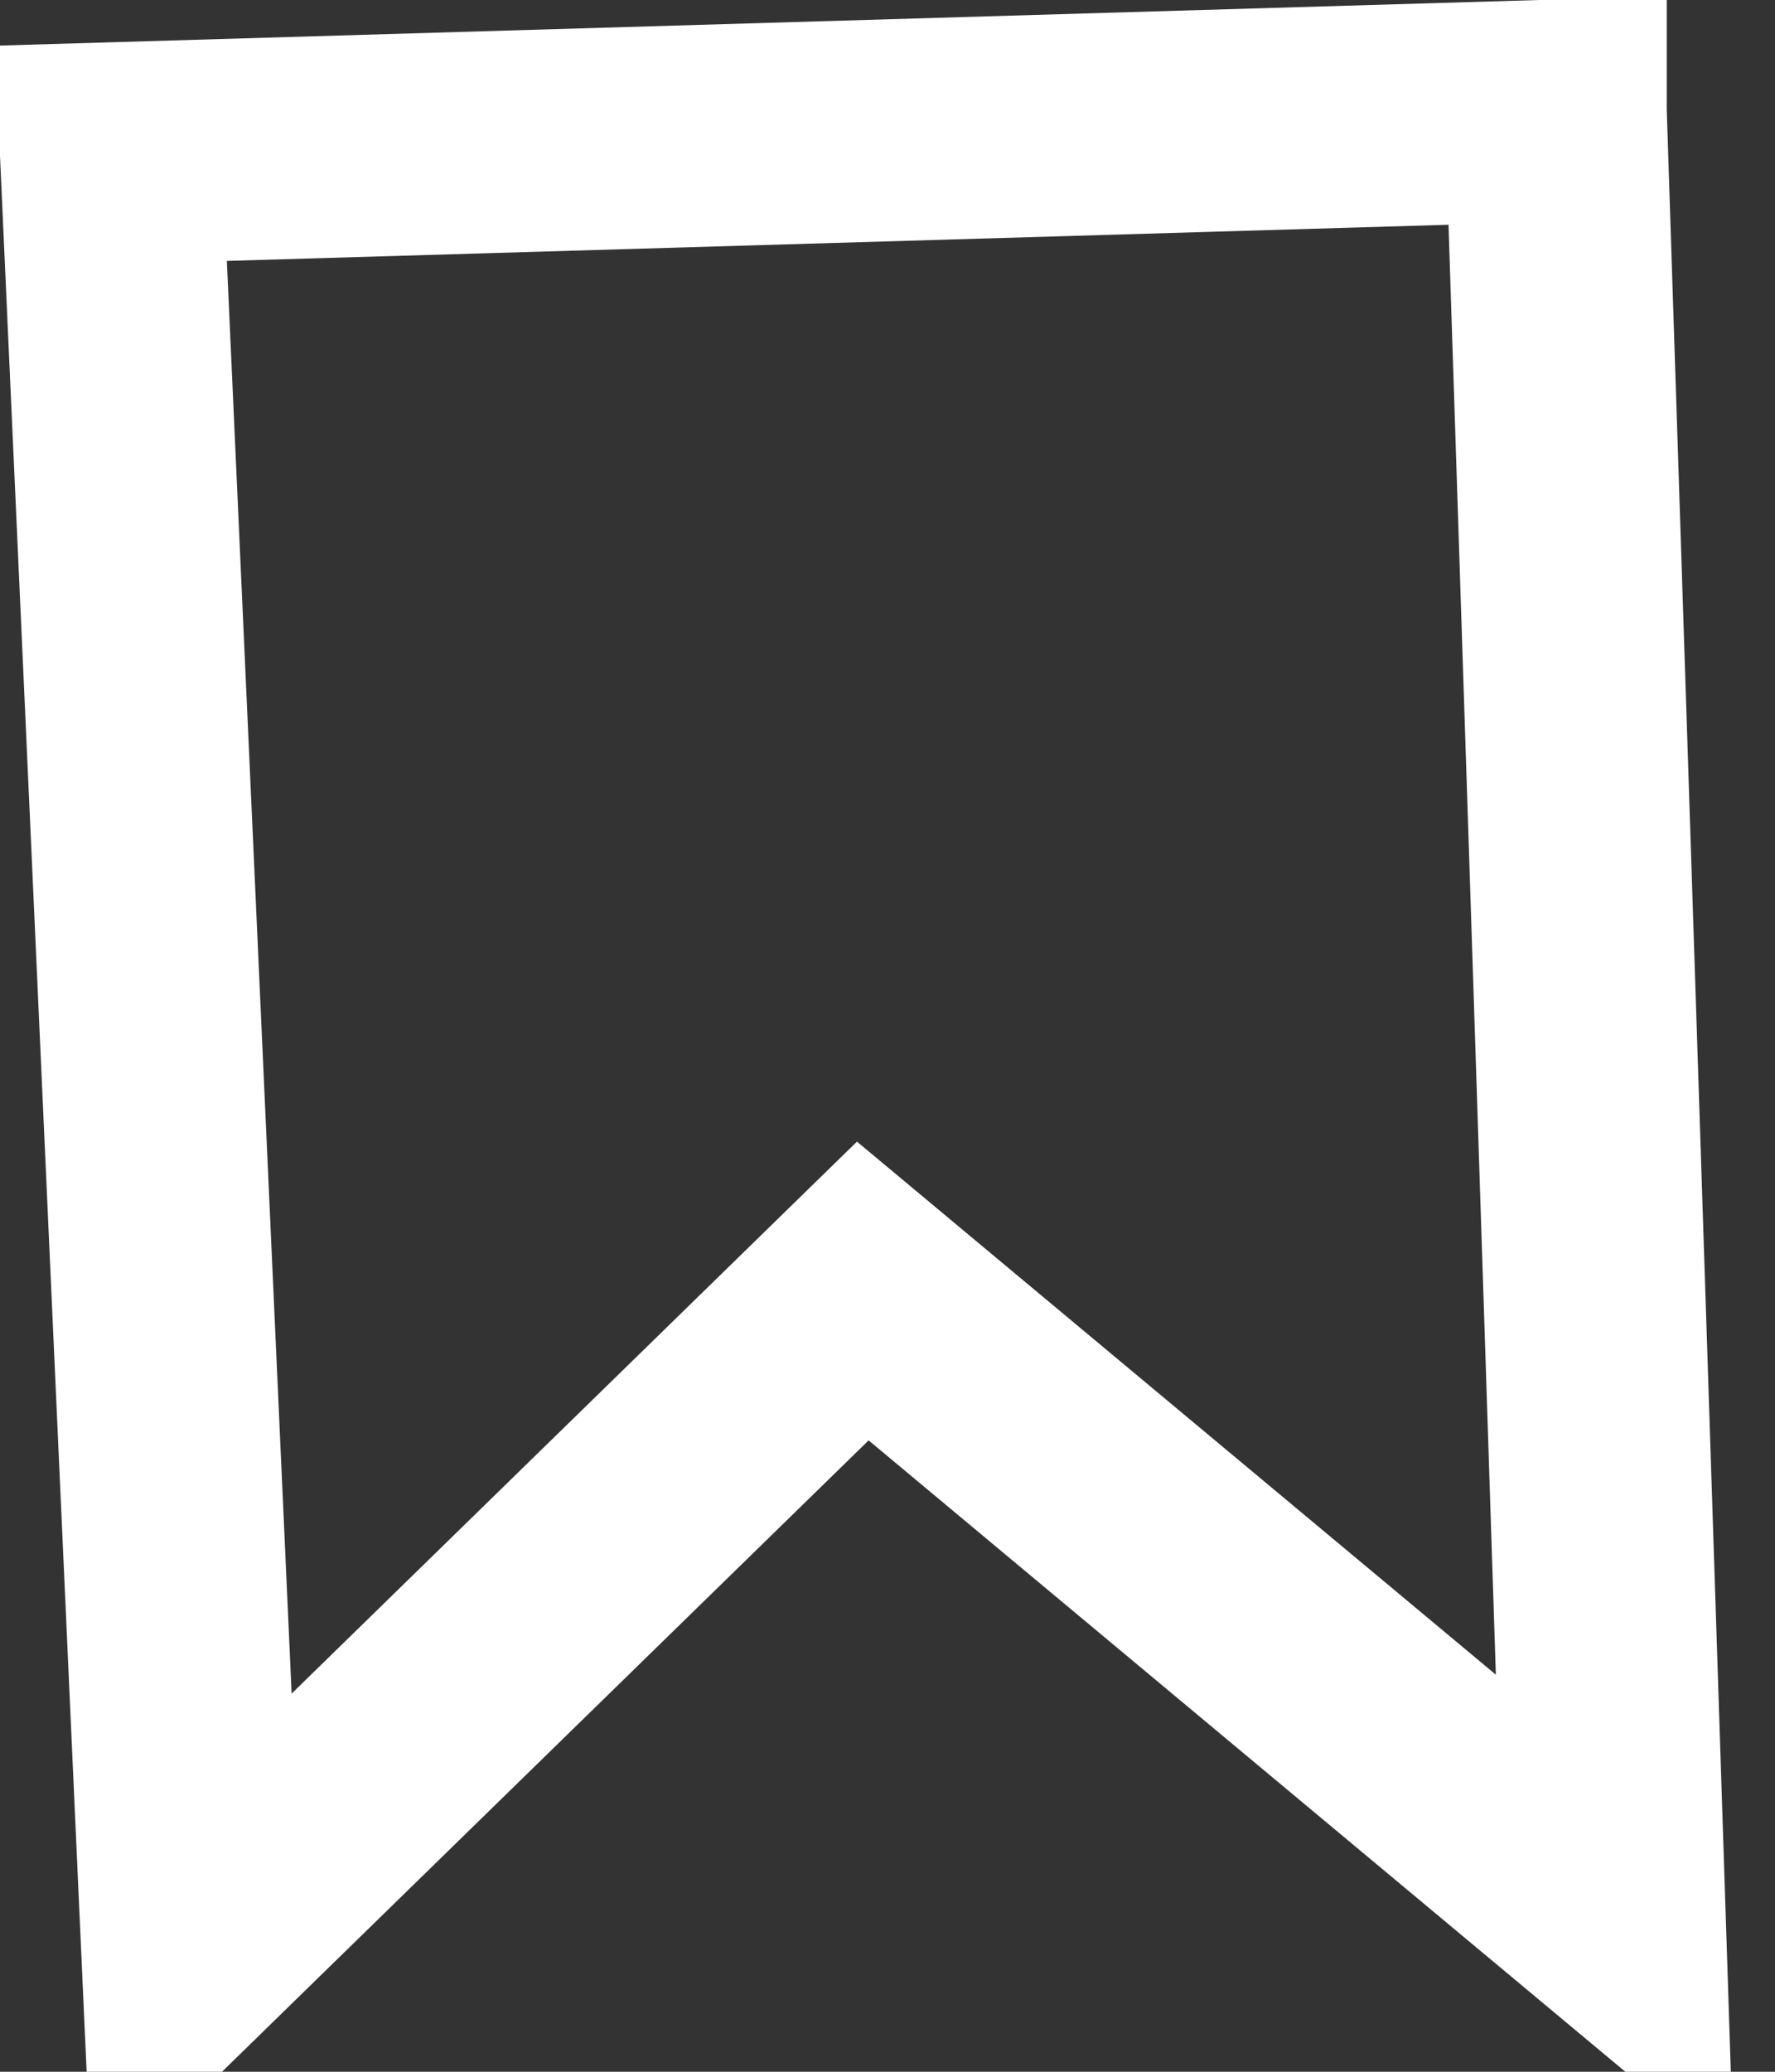 <svg width="12" height="14" xmlns="http://www.w3.org/2000/svg">
  <rect width="100%" height="100%" fill="#333333" stroke="none"/>
  <path d="m10.518.75.399 12.214-5.084-4.24-4.535 4.426L.75 1.036l9.768-.289Z" stroke="#FFF" stroke-width="1.5"
        fill="none"/>
</svg>
